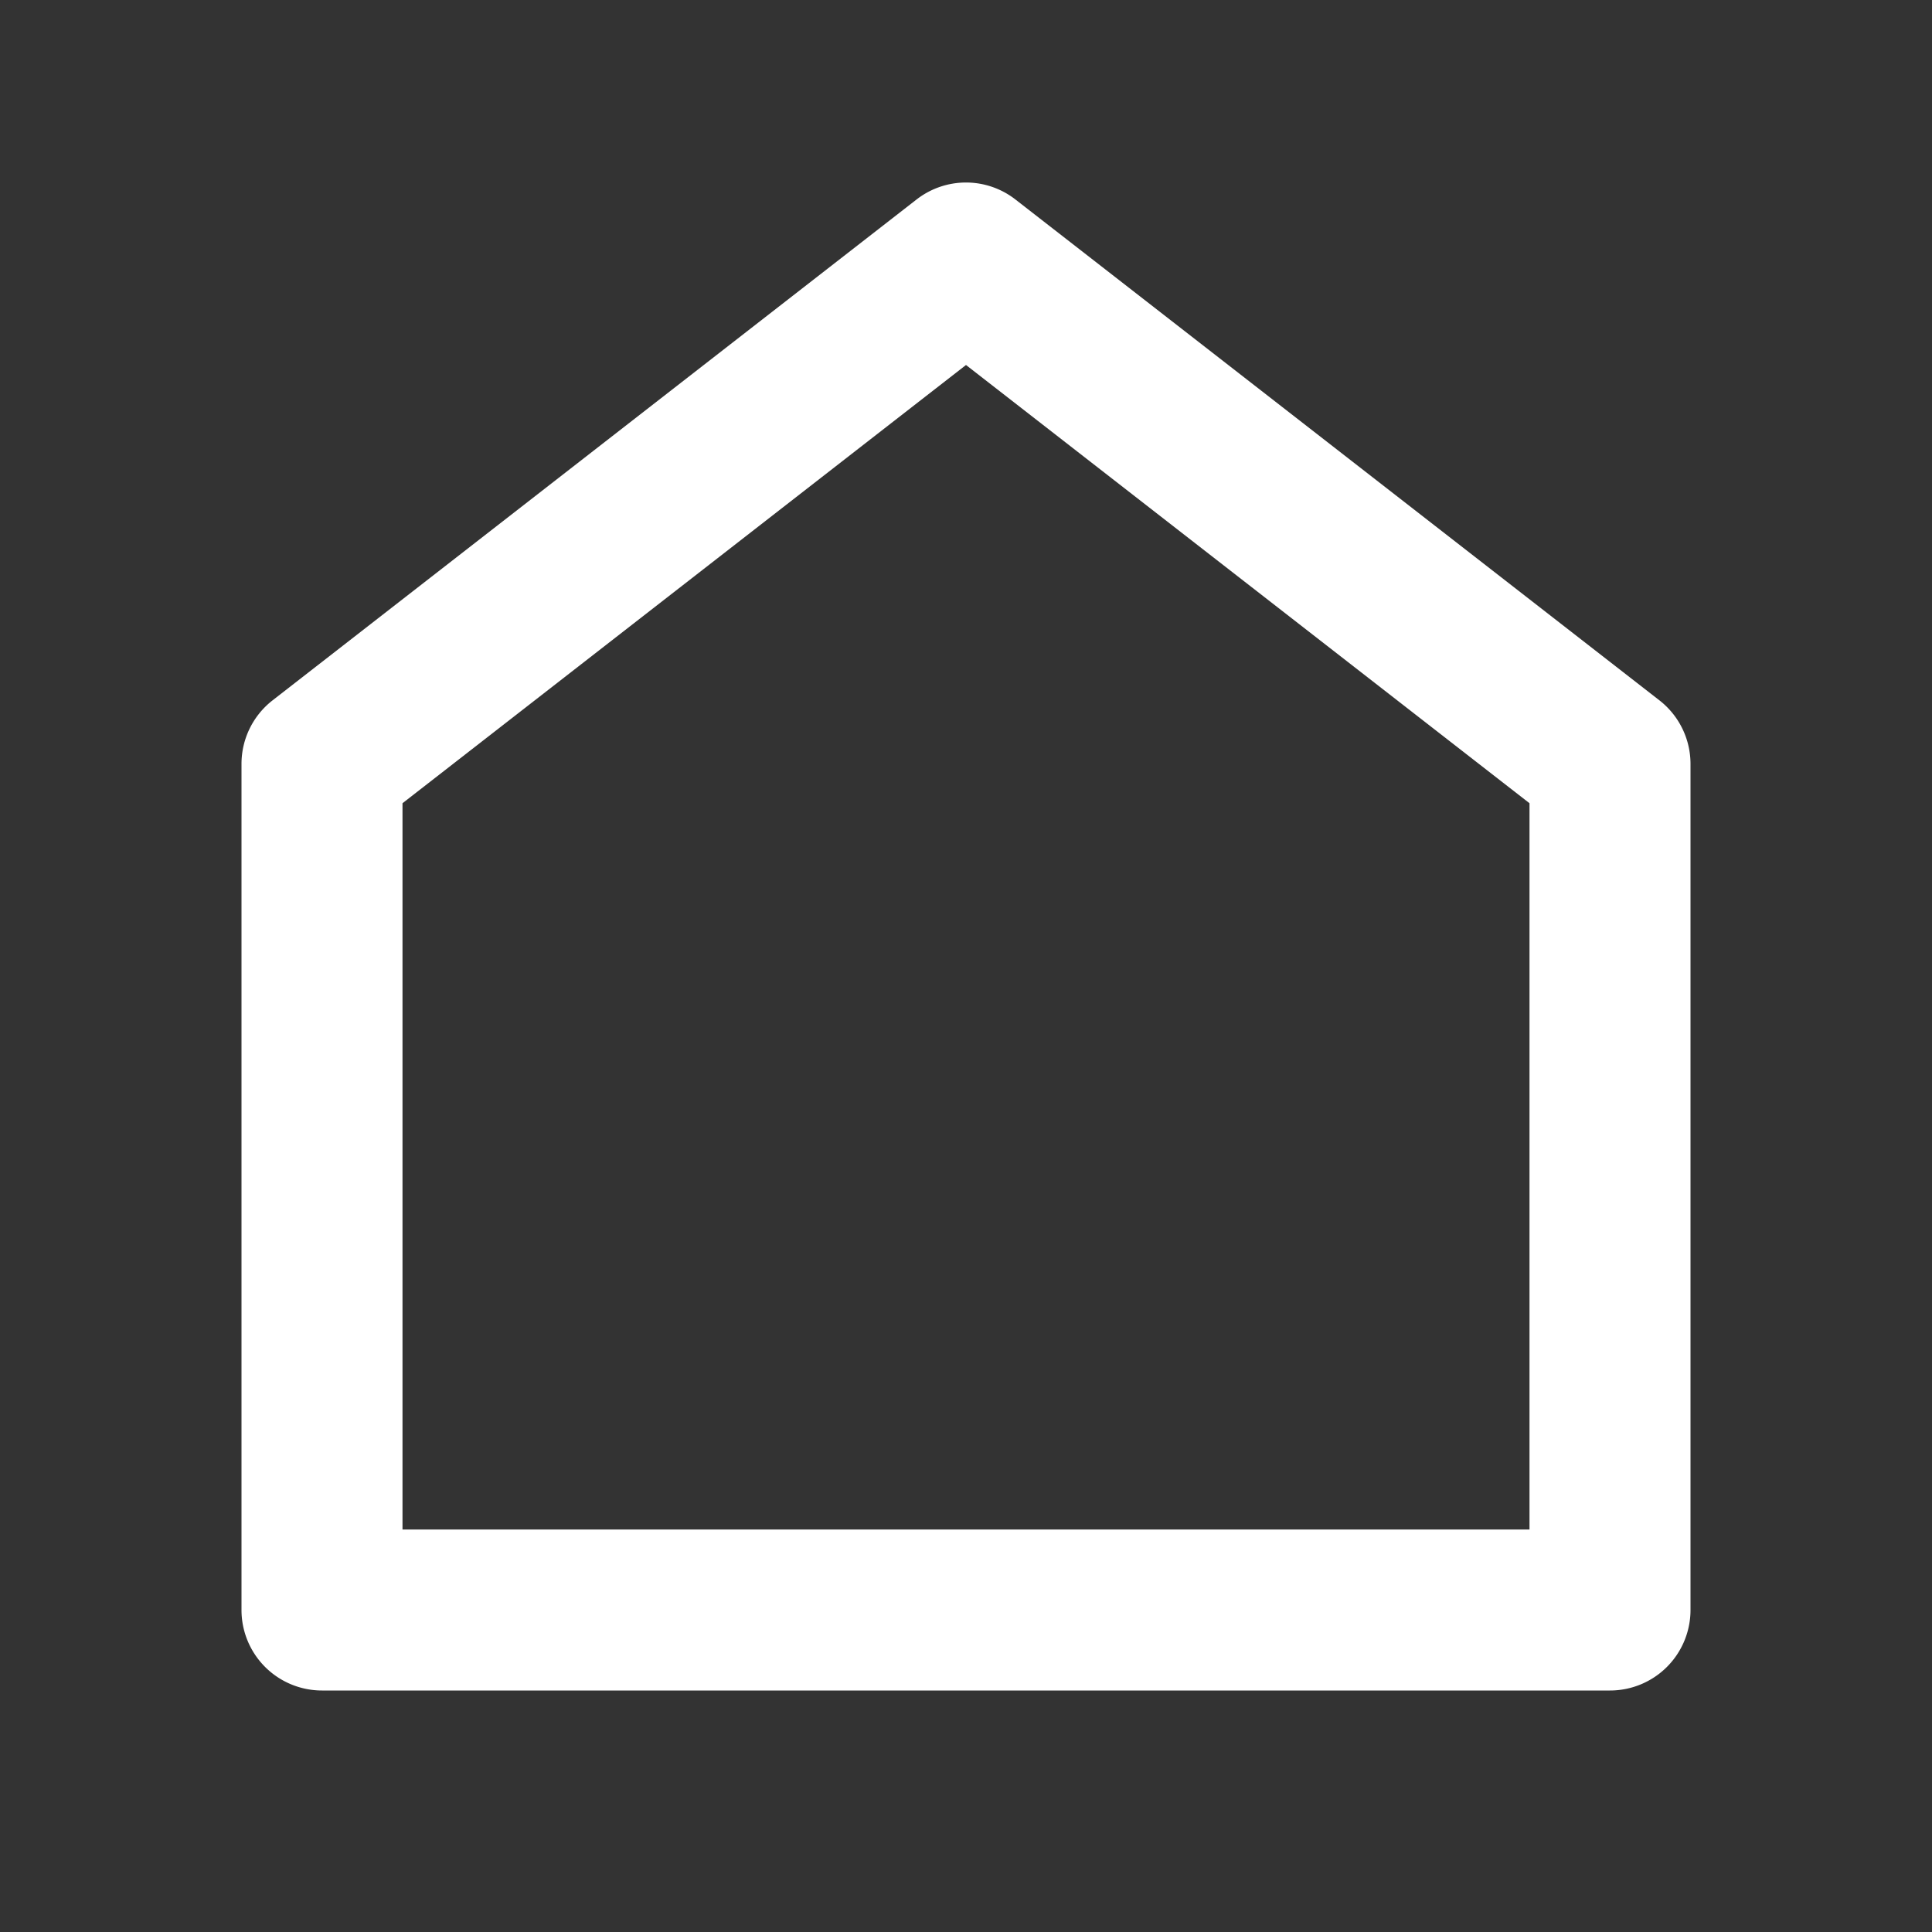 <svg xmlns="http://www.w3.org/2000/svg" viewBox="0 0 24 24" width="24" height="24"><rect x="0" y="0" width="24" height="24" fill="#333333" stroke="none"/><path fill="none" d="M0 0h24v24H0z"/><path fill="#fff" d="M21 20a1 1 0 0 1-1 1H4a1 1 0 0 1-1-1V9.49a1 1 0 0 1 .386-.79l8-6.222a1 1 0 0 1 1.228 0l8 6.222a1 1 0 0 1 .386.79V20zm-2-1V9.978l-7-5.444-7 5.444V19h14z"/></svg>